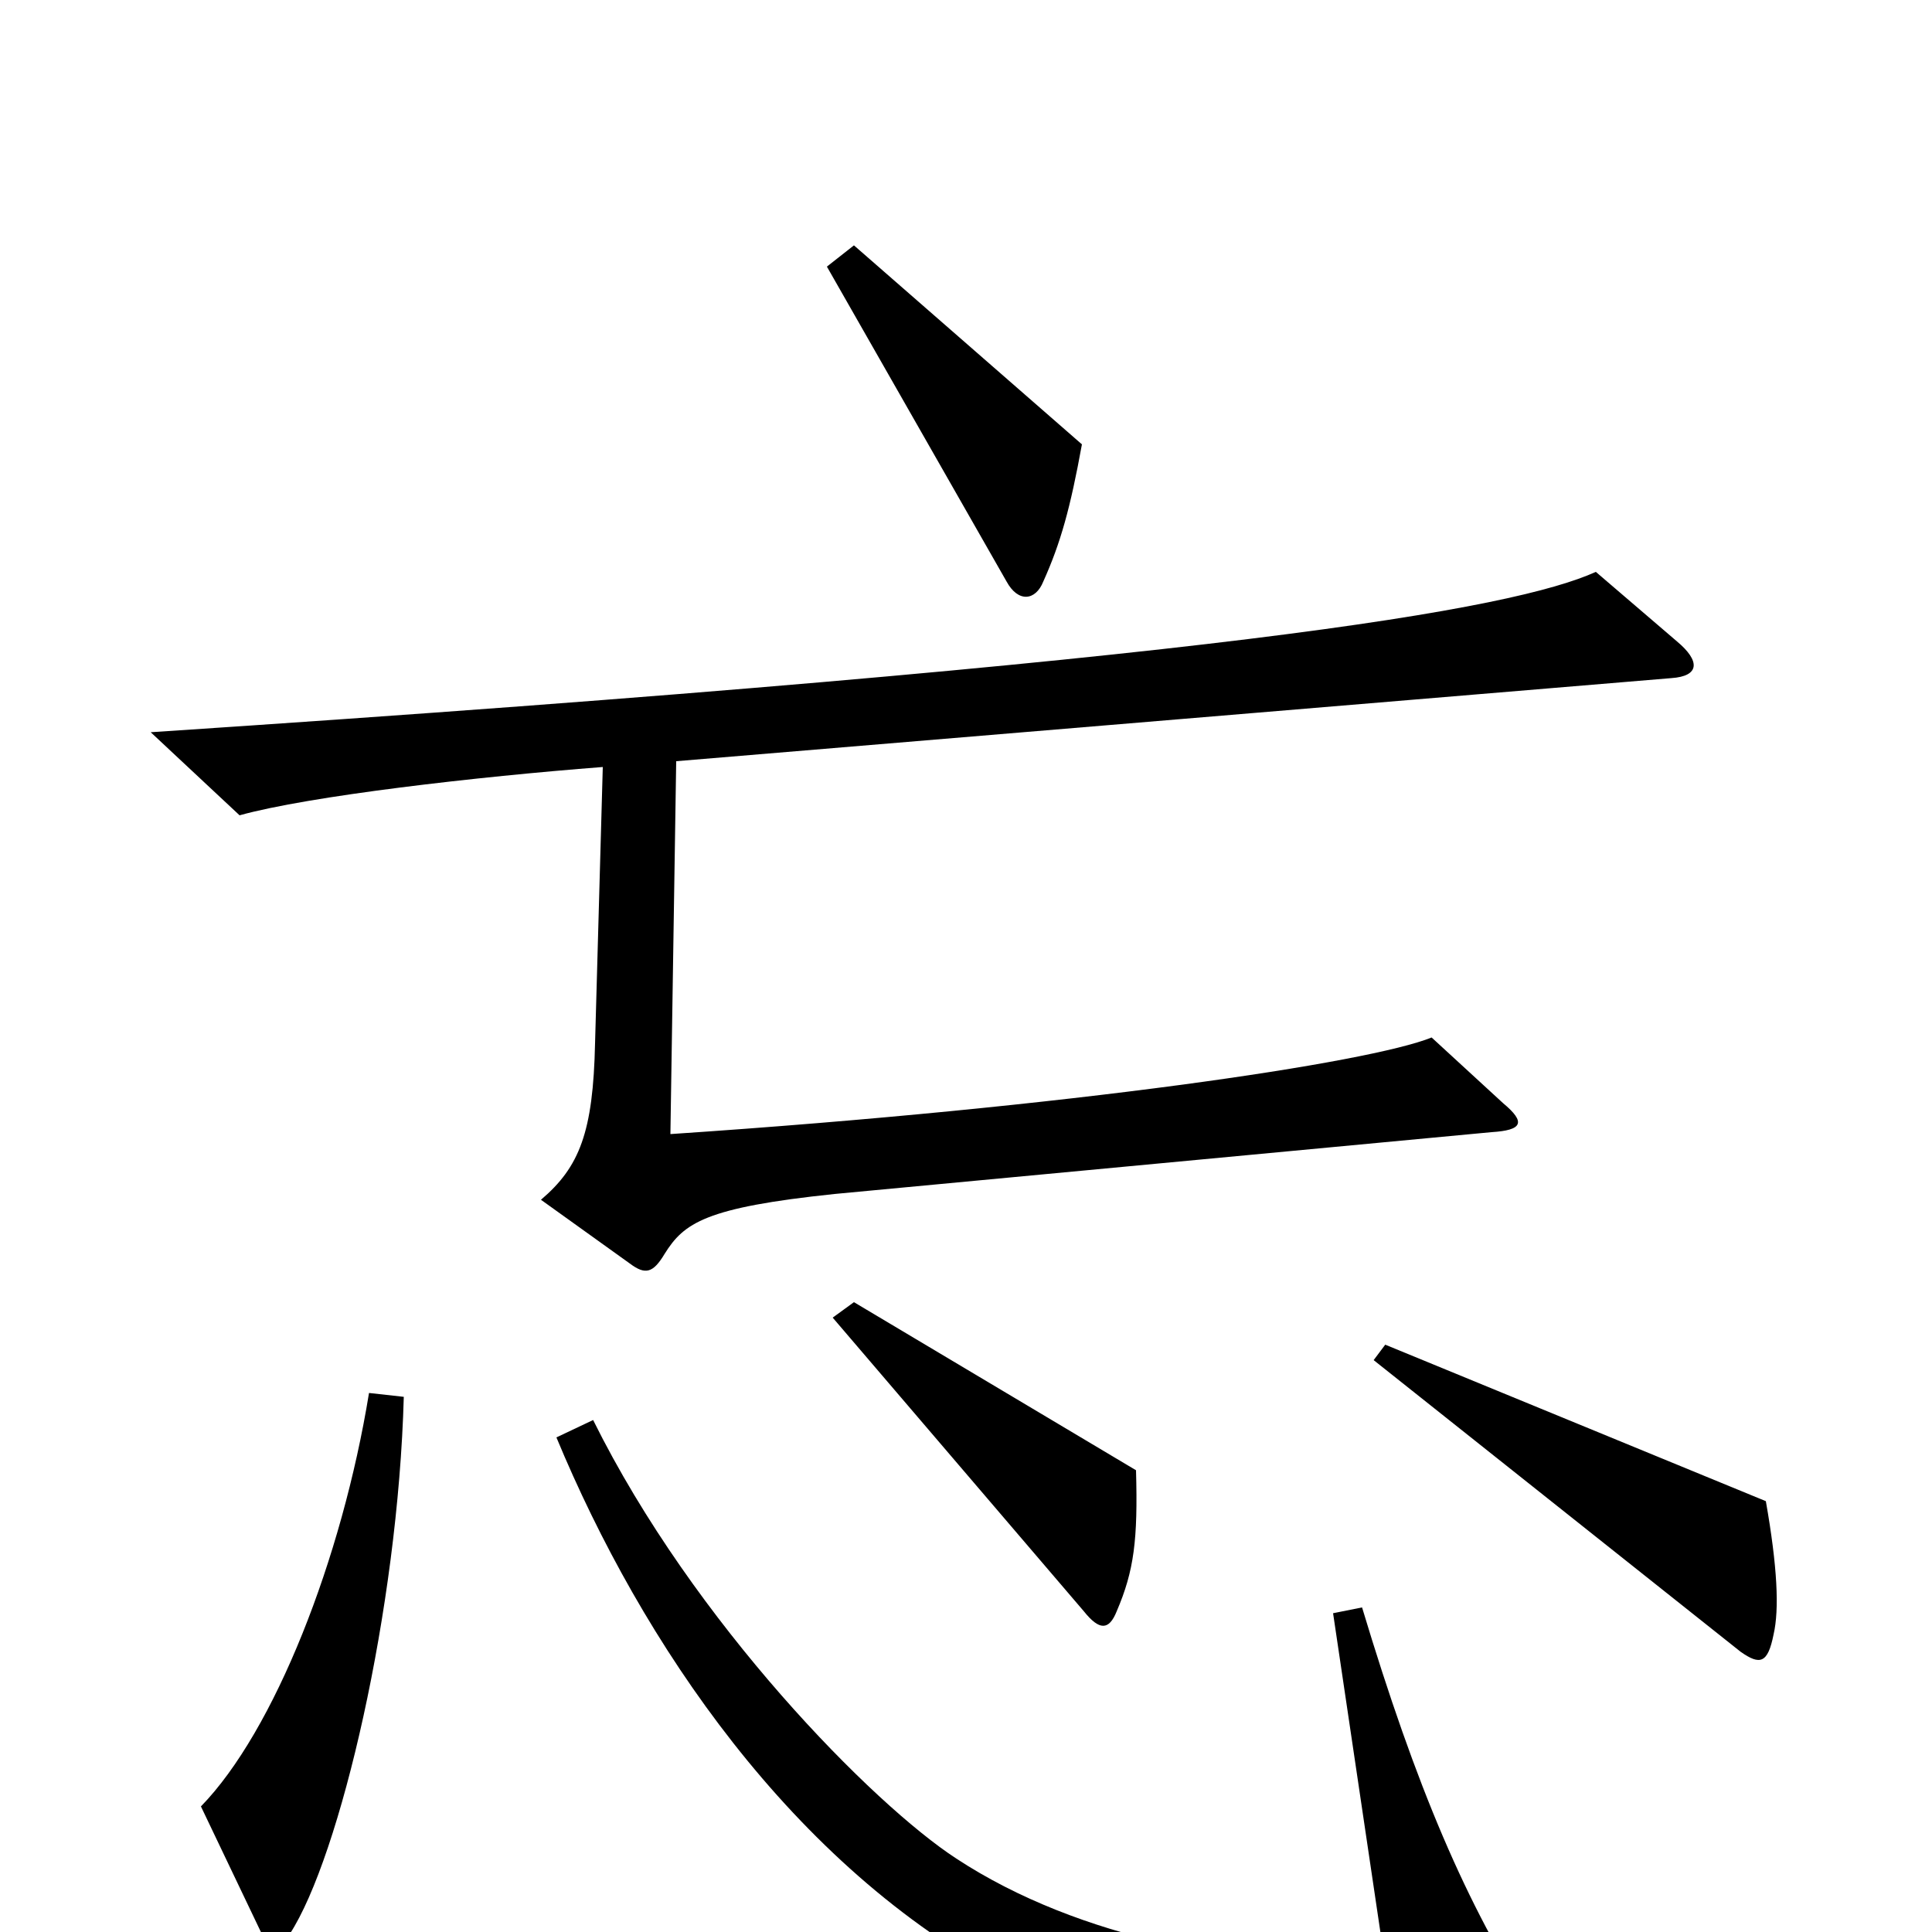<svg xmlns="http://www.w3.org/2000/svg" viewBox="0 -1000 1000 1000">
	<path fill="#000000" d="M560 -770L442 -873L428 -862L521 -699C527 -688 536 -689 540 -699C549 -719 554 -737 560 -770ZM868 -668L826 -704C784 -685 638 -658 78 -621L124 -578C160 -588 247 -598 312 -603L308 -460C307 -414 300 -396 280 -379L326 -346C334 -340 338 -341 344 -351C354 -367 365 -375 432 -382L772 -414C788 -415 790 -419 778 -429L741 -463C709 -450 556 -427 347 -413L350 -606L865 -649C880 -650 880 -658 868 -668ZM588 -239L442 -326L431 -318L561 -166C569 -156 574 -156 578 -166C587 -187 589 -203 588 -239ZM918 -154C921 -167 920 -189 914 -223L717 -304L711 -296L901 -145C911 -138 915 -139 918 -154ZM209 -277L191 -279C177 -193 142 -104 104 -65L136 2C140 9 144 10 150 1C176 -39 206 -167 209 -277ZM794 40C759 -14 733 -75 705 -168L690 -165L717 17C646 19 559 4 495 -38C452 -66 359 -160 307 -265L288 -256C332 -150 410 -34 522 25C589 62 712 77 789 58C797 56 799 48 794 40Z"/>
</svg>